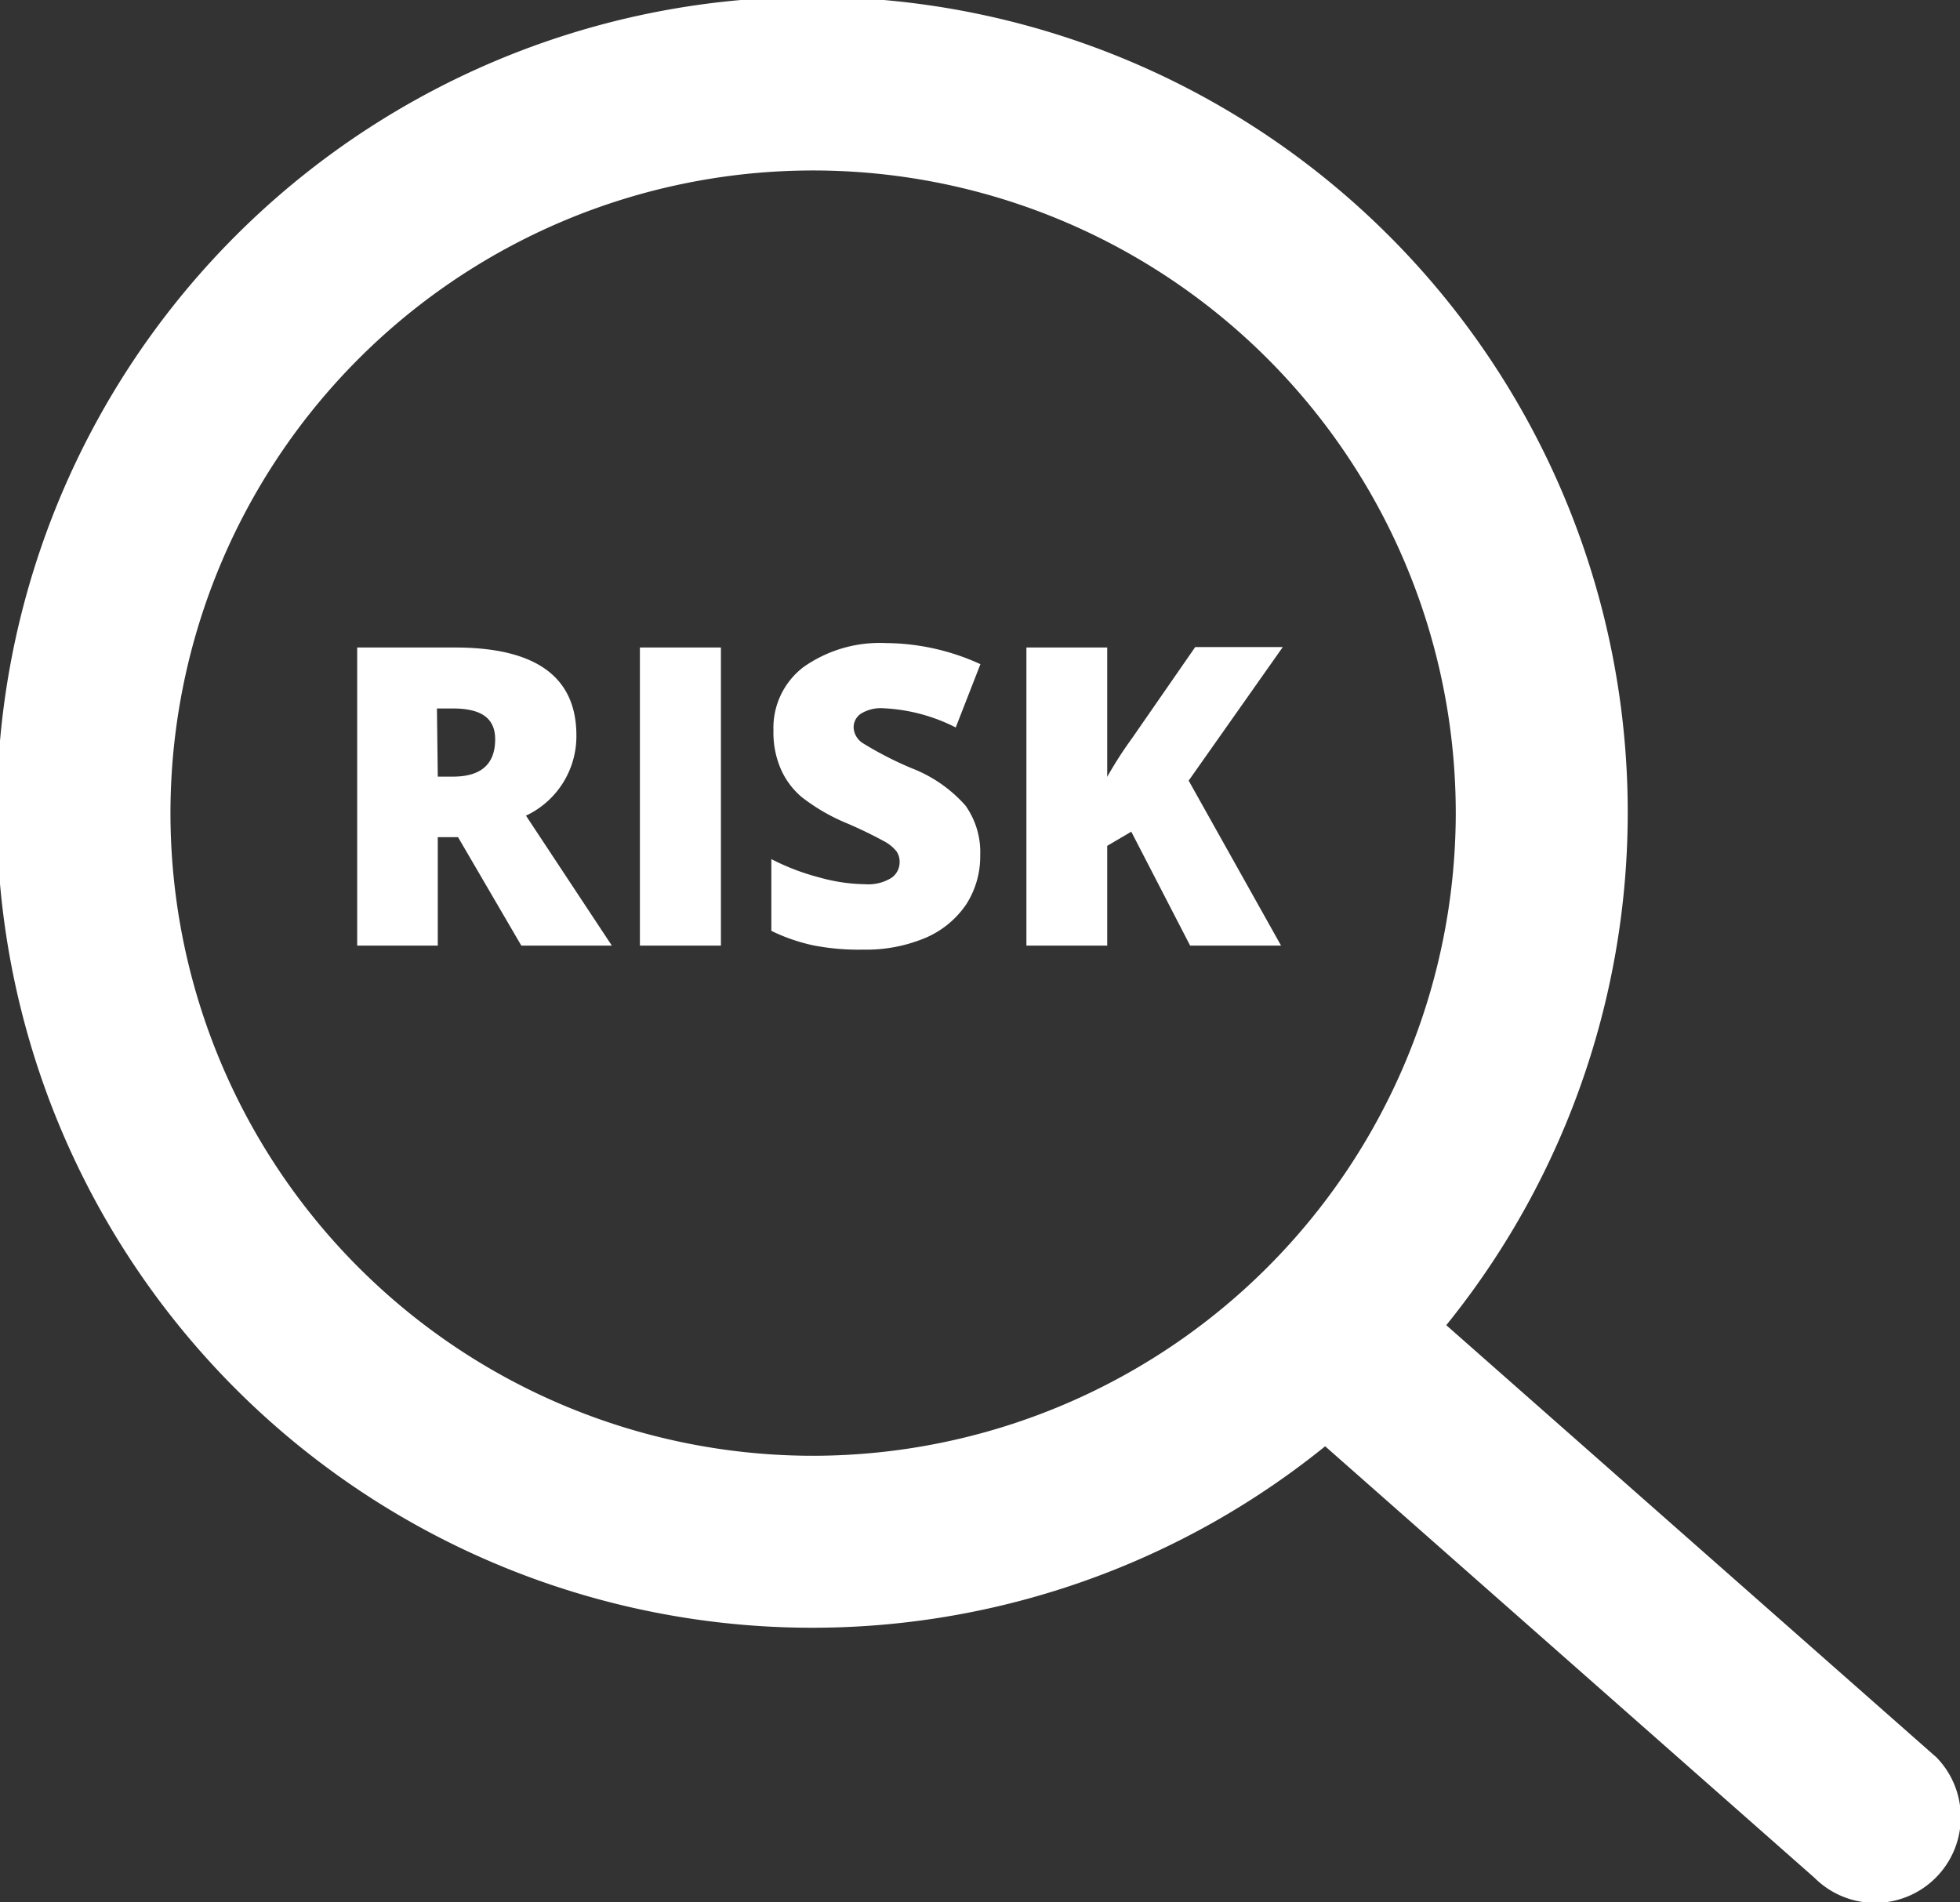 <svg xmlns="http://www.w3.org/2000/svg" viewBox="0 0 92.9 90.16"><rect x="0" y="0" width="92.9" height="90.16" fill="#333333" stroke="none"/><defs><style>.cls-1{fill:#fff;}</style></defs><title>Asset 44</title><g id="Layer_2" data-name="Layer 2"><g id="Layer_1-2" data-name="Layer 1"><path class="cls-1" d="M91.71,83.23,68.55,62.81a38.65,38.65,0,1,0-5.74,5.74L86,89a4.06,4.06,0,0,0,5.75-5.74ZM38.58,69A30.46,30.46,0,1,1,69,38.58,30.49,30.49,0,0,1,38.58,69Z"/><path class="cls-1" d="M20.75,39.68v5.14H16.93V30.69h4.63q5.76,0,5.76,4.17a4.16,4.16,0,0,1-2.39,3.8L29,44.82H24.71l-3-5.14Zm0-2.87h.72c1.33,0,2-.59,2-1.77,0-1-.66-1.46-2-1.46h-.76Z"/><path class="cls-1" d="M30.33,44.82V30.69h3.84V44.82Z"/><path class="cls-1" d="M46.46,40.53a4.2,4.2,0,0,1-.66,2.33,4.43,4.43,0,0,1-1.93,1.59,7.25,7.25,0,0,1-2.95.56,11.22,11.22,0,0,1-2.36-.2,8.66,8.66,0,0,1-2-.69v-3.4a11,11,0,0,0,2.28.87,8.37,8.37,0,0,0,2.16.32,2.09,2.09,0,0,0,1.25-.3.9.9,0,0,0,.39-.75.85.85,0,0,0-.15-.51,1.84,1.84,0,0,0-.52-.44A20.27,20.27,0,0,0,40.09,39,9.15,9.15,0,0,1,38,37.78a3.66,3.66,0,0,1-1-1.35,4.36,4.36,0,0,1-.34-1.81,3.62,3.62,0,0,1,1.42-3A6.27,6.27,0,0,1,42,30.48a10.9,10.9,0,0,1,4.47,1l-1.17,3a8.4,8.4,0,0,0-3.42-.91,1.8,1.8,0,0,0-1.08.26.78.78,0,0,0-.34.65.93.93,0,0,0,.43.74,16.61,16.61,0,0,0,2.34,1.2,6.56,6.56,0,0,1,2.53,1.76A3.8,3.8,0,0,1,46.46,40.53Z"/><path class="cls-1" d="M60.72,44.82H56.41l-2.79-5.4-1.14.67v4.73H48.65V30.69h3.83v6.13A18.72,18.72,0,0,1,53.65,35l3-4.33H60.8L56.34,37Z"/></g></g></svg>